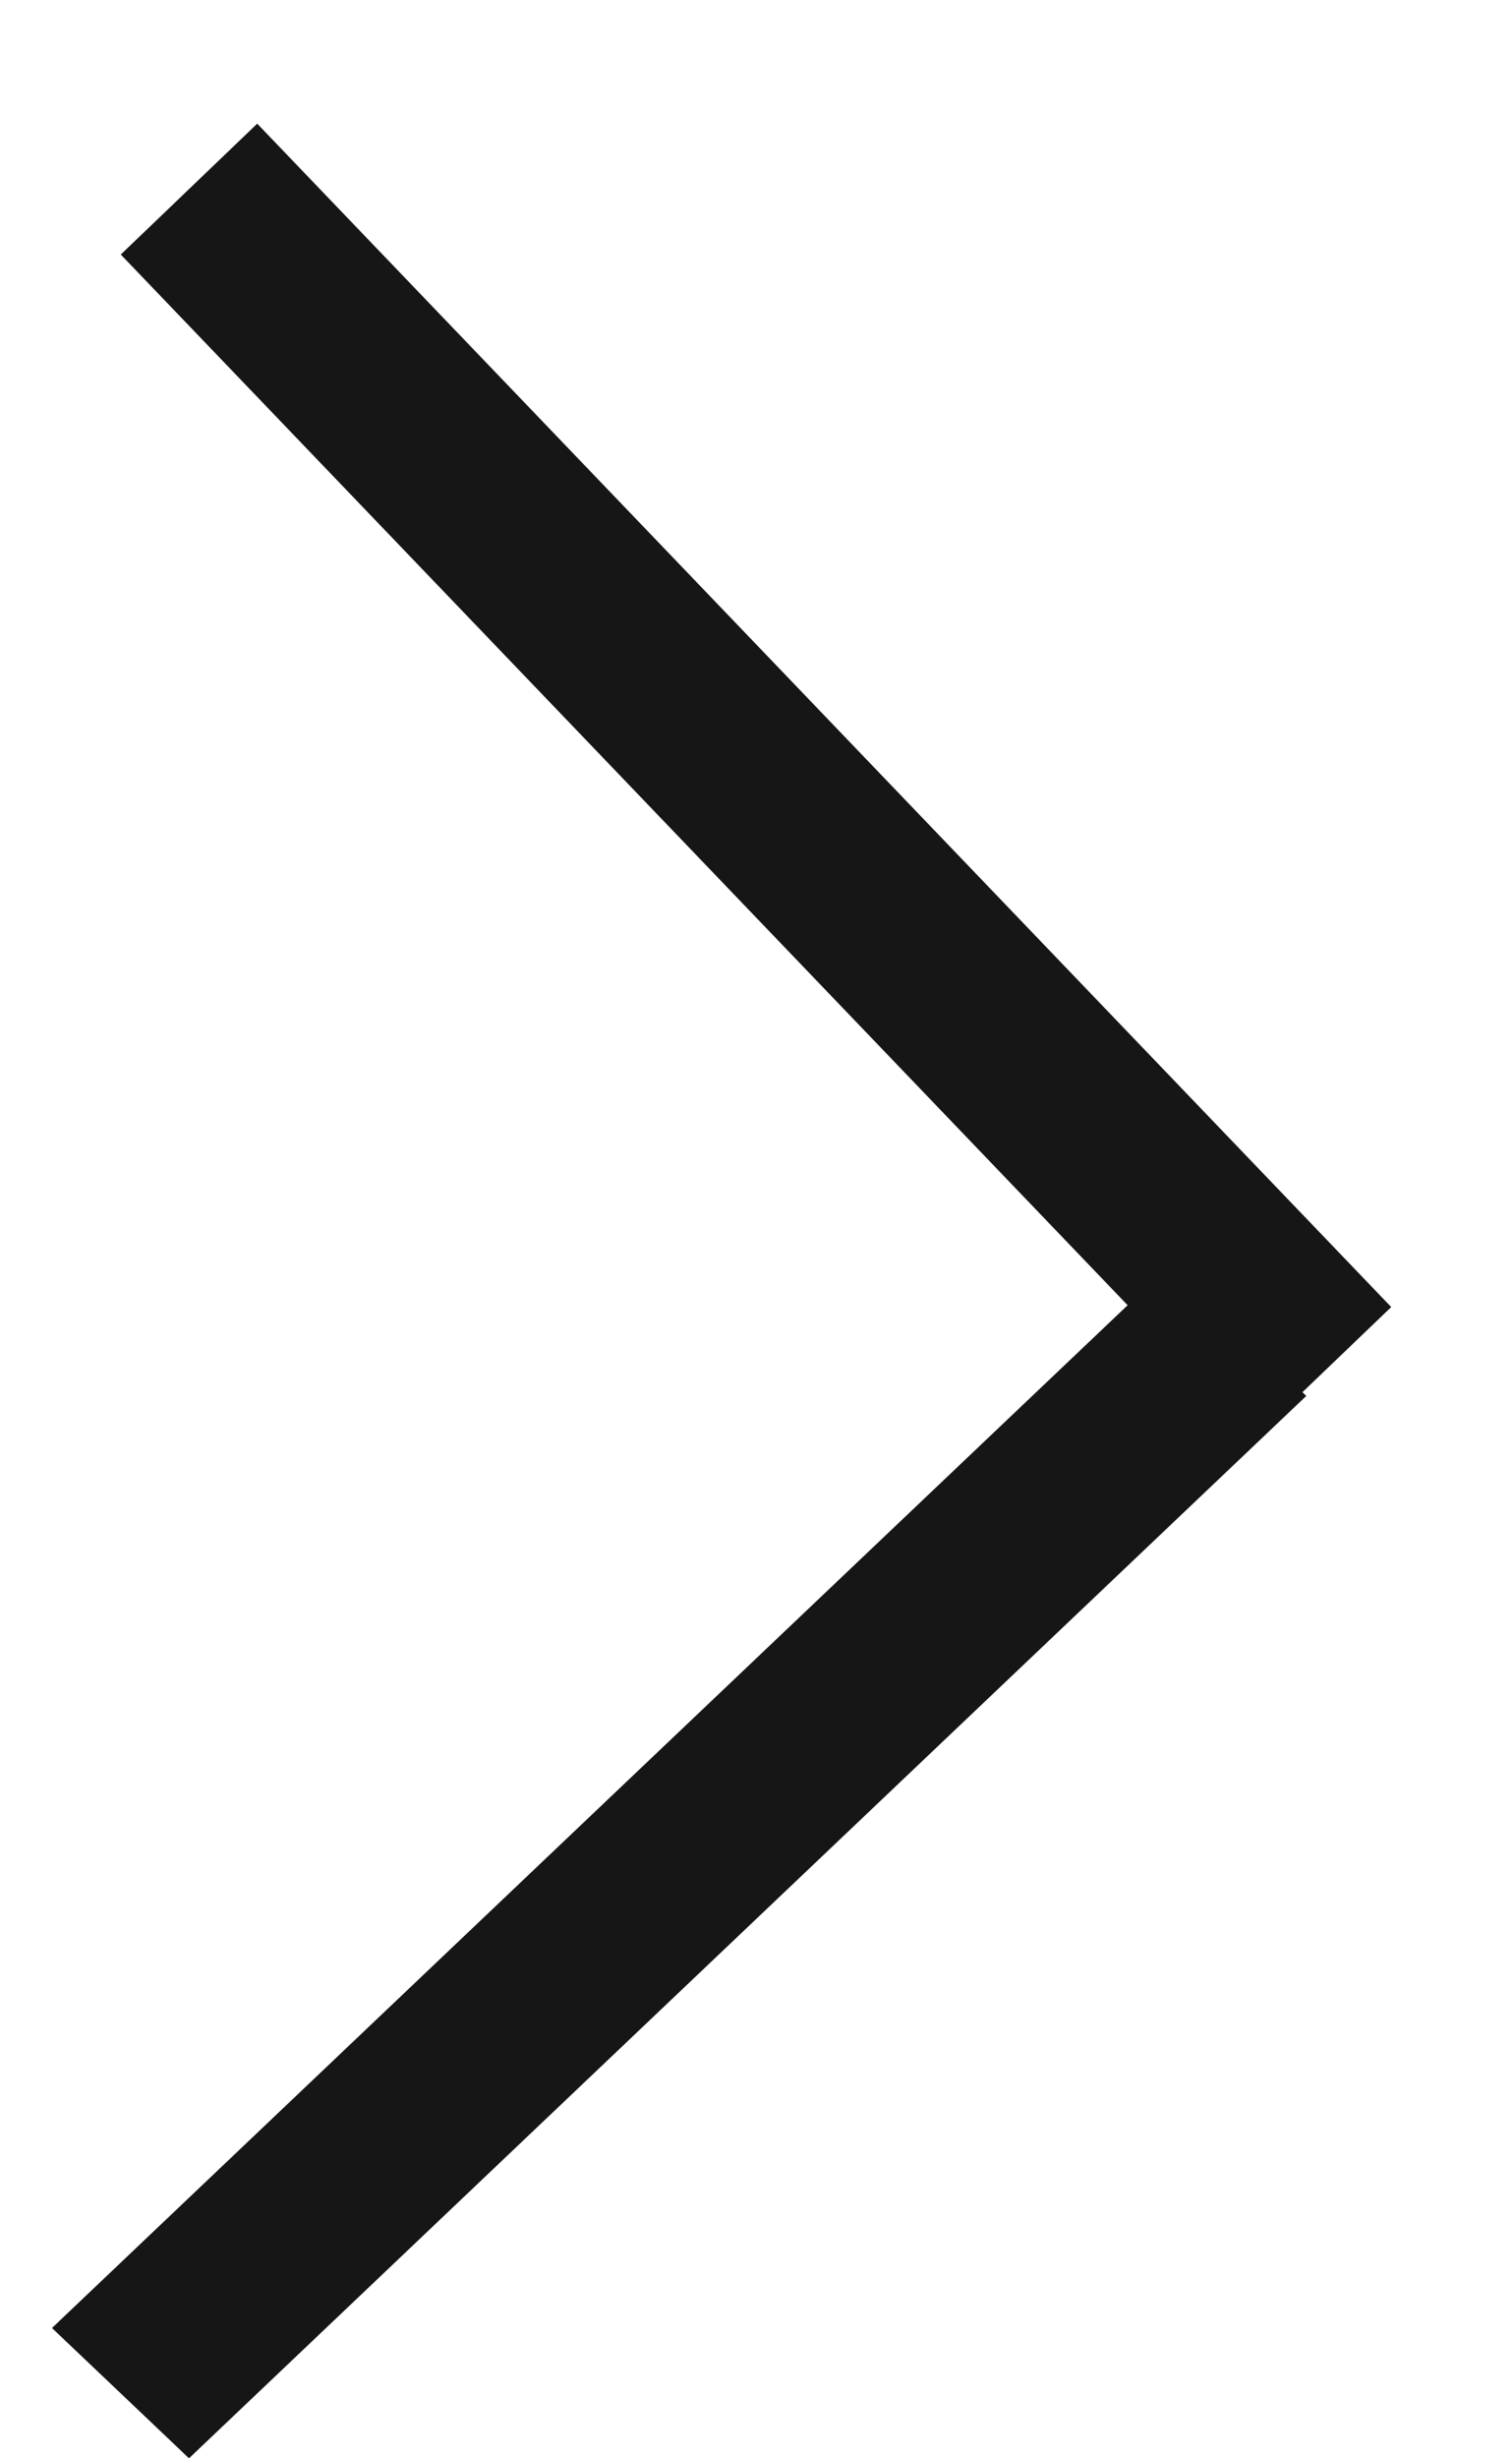 <svg width="8" height="13" viewBox="0 0 8 13" fill="none" xmlns="http://www.w3.org/2000/svg">
<line y1="-0.5" x2="8.154" y2="-0.5" transform="matrix(0.725 -0.689 0.725 0.689 1 13)" stroke="#161616"/>
<path d="M1 1L7 7.258" stroke="#161616"/>
</svg>
